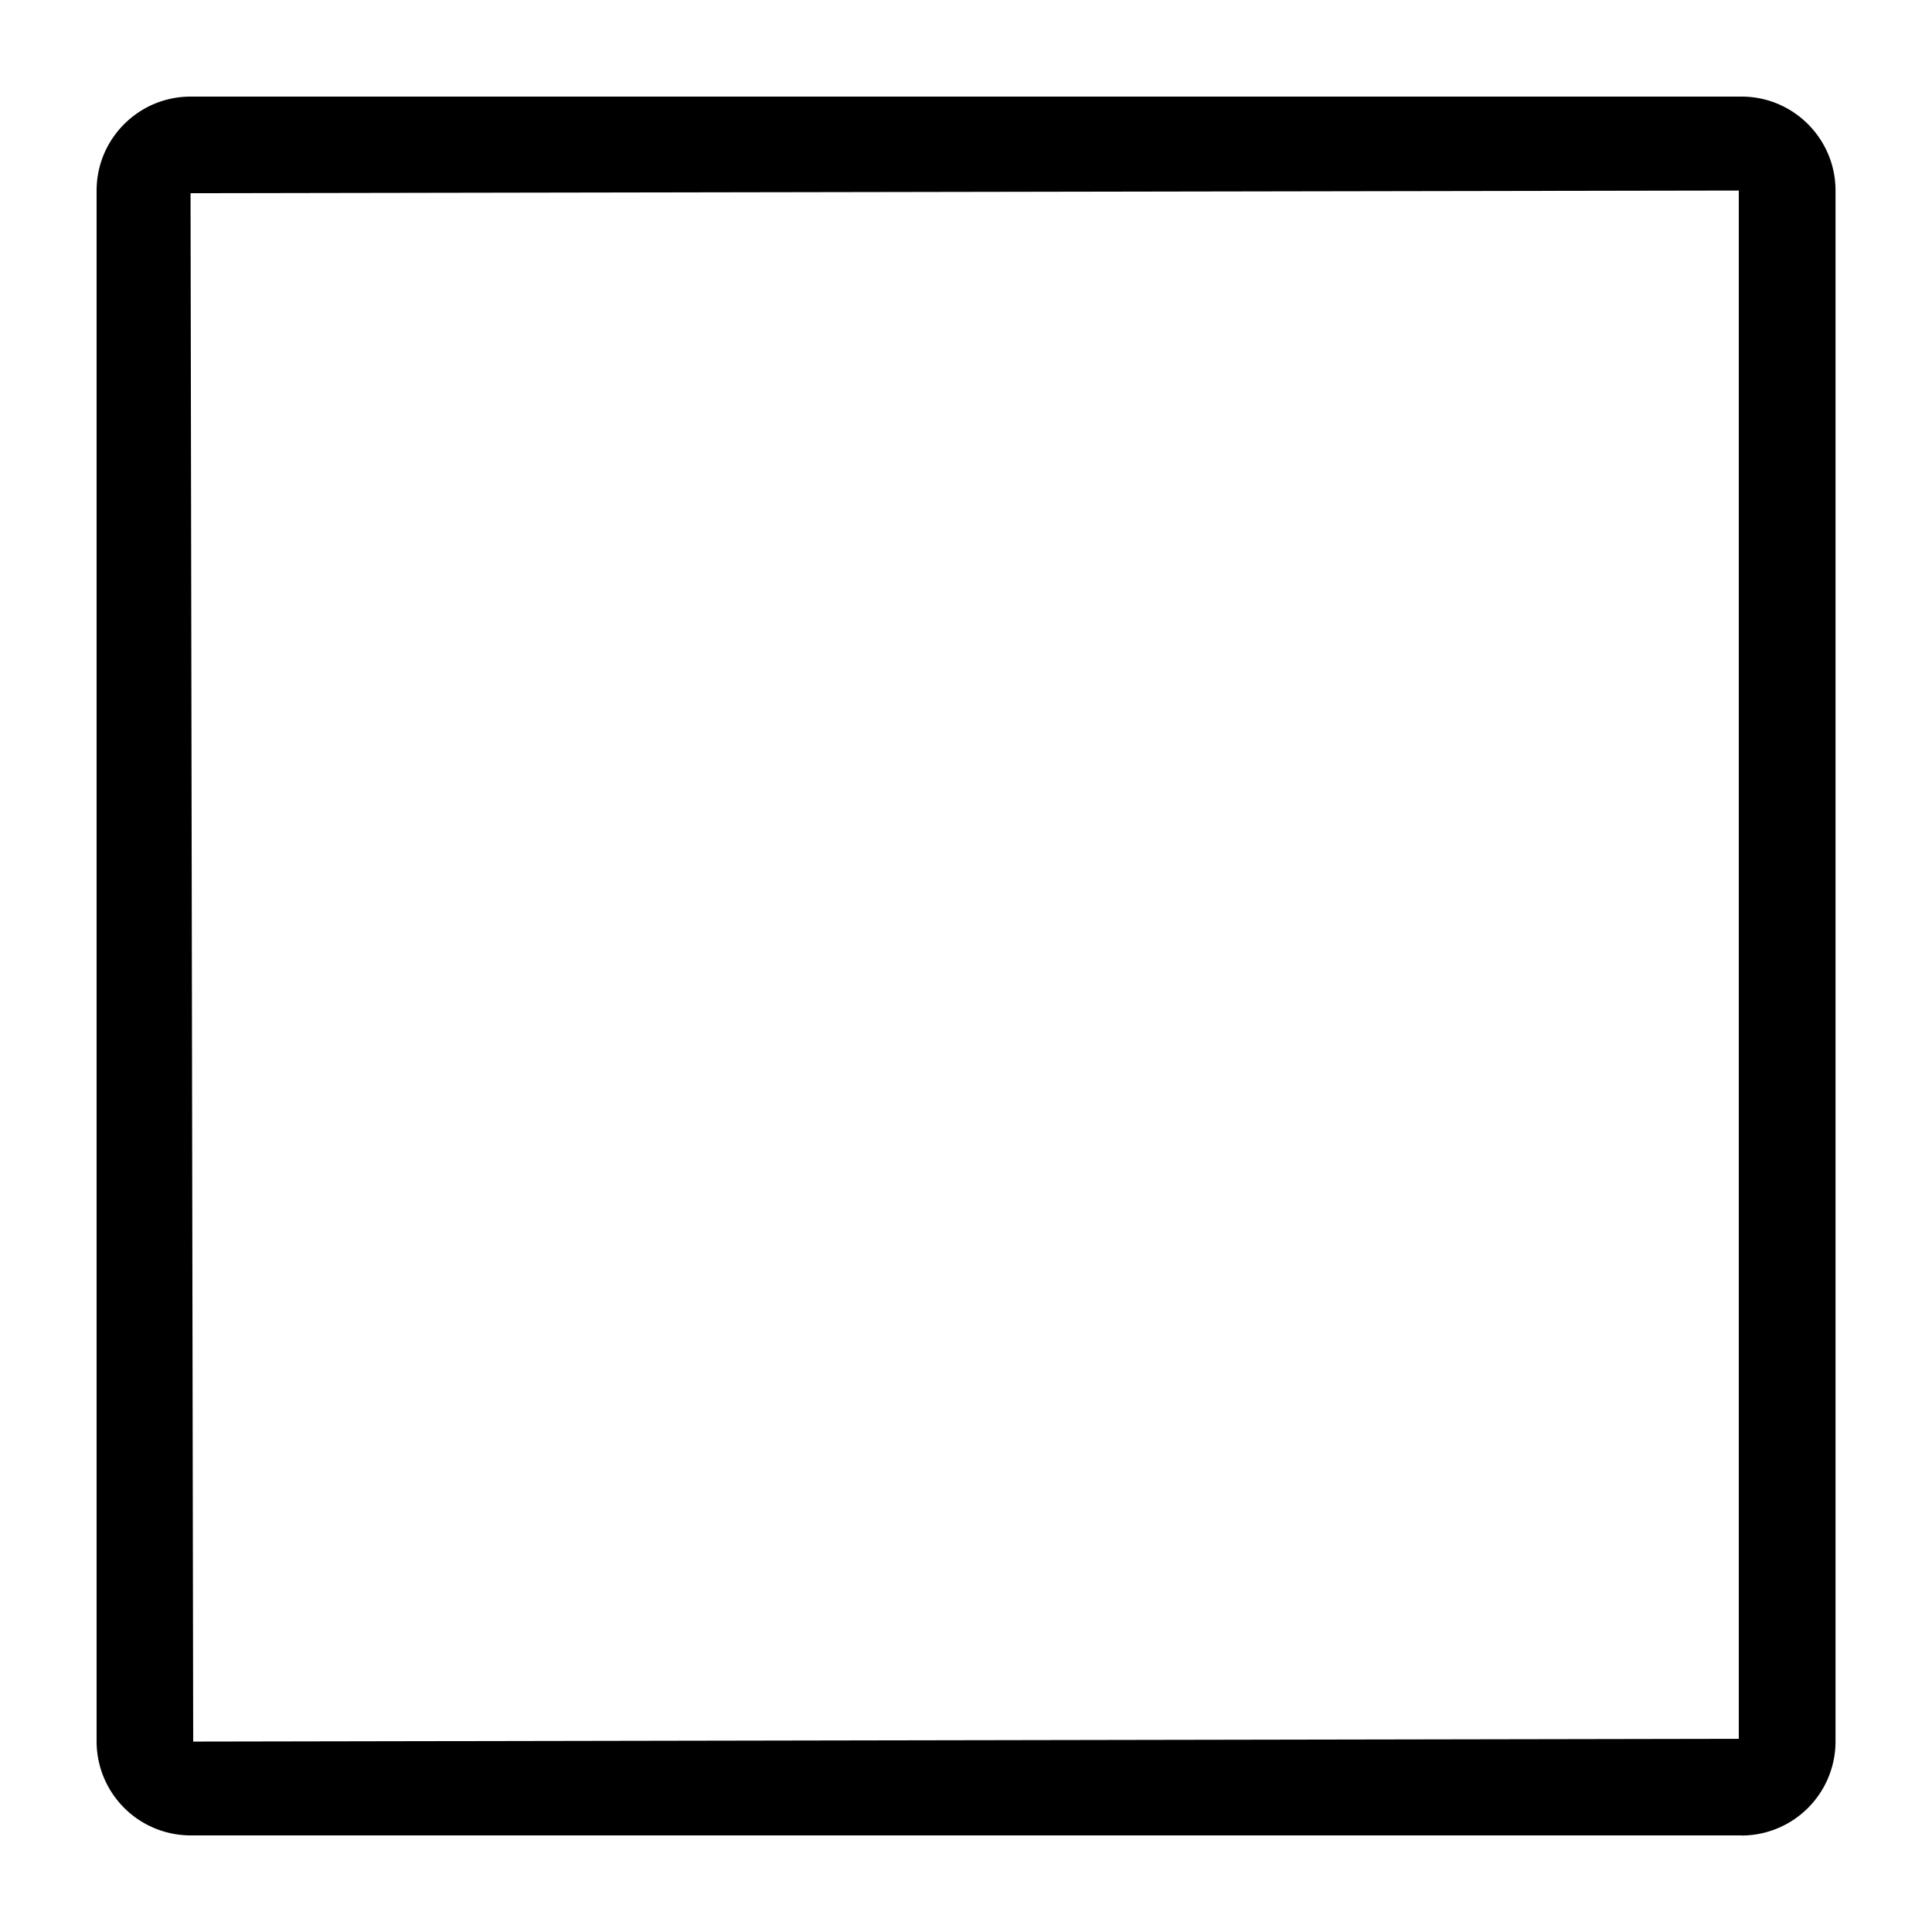 <?xml version="1.0" standalone="no"?><!DOCTYPE svg PUBLIC "-//W3C//DTD SVG 1.1//EN" "http://www.w3.org/Graphics/SVG/1.1/DTD/svg11.dtd"><svg t="1735536048447" class="icon" viewBox="0 0 1024 1024" version="1.1" xmlns="http://www.w3.org/2000/svg" p-id="4074" xmlns:xlink="http://www.w3.org/1999/xlink" width="200" height="200"><path d="M923.072 972.8H100.992a49.856 49.856 0 0 1-49.792-49.728V100.992c0-27.456 22.336-49.792 49.792-49.792h822.08c27.456 0 49.792 22.336 49.792 49.792v822.08a49.856 49.856 0 0 1-49.728 49.792zM921.6 100.992L100.992 102.4 102.4 923.072l819.2-1.472V100.992z" p-id="4075"></path></svg>